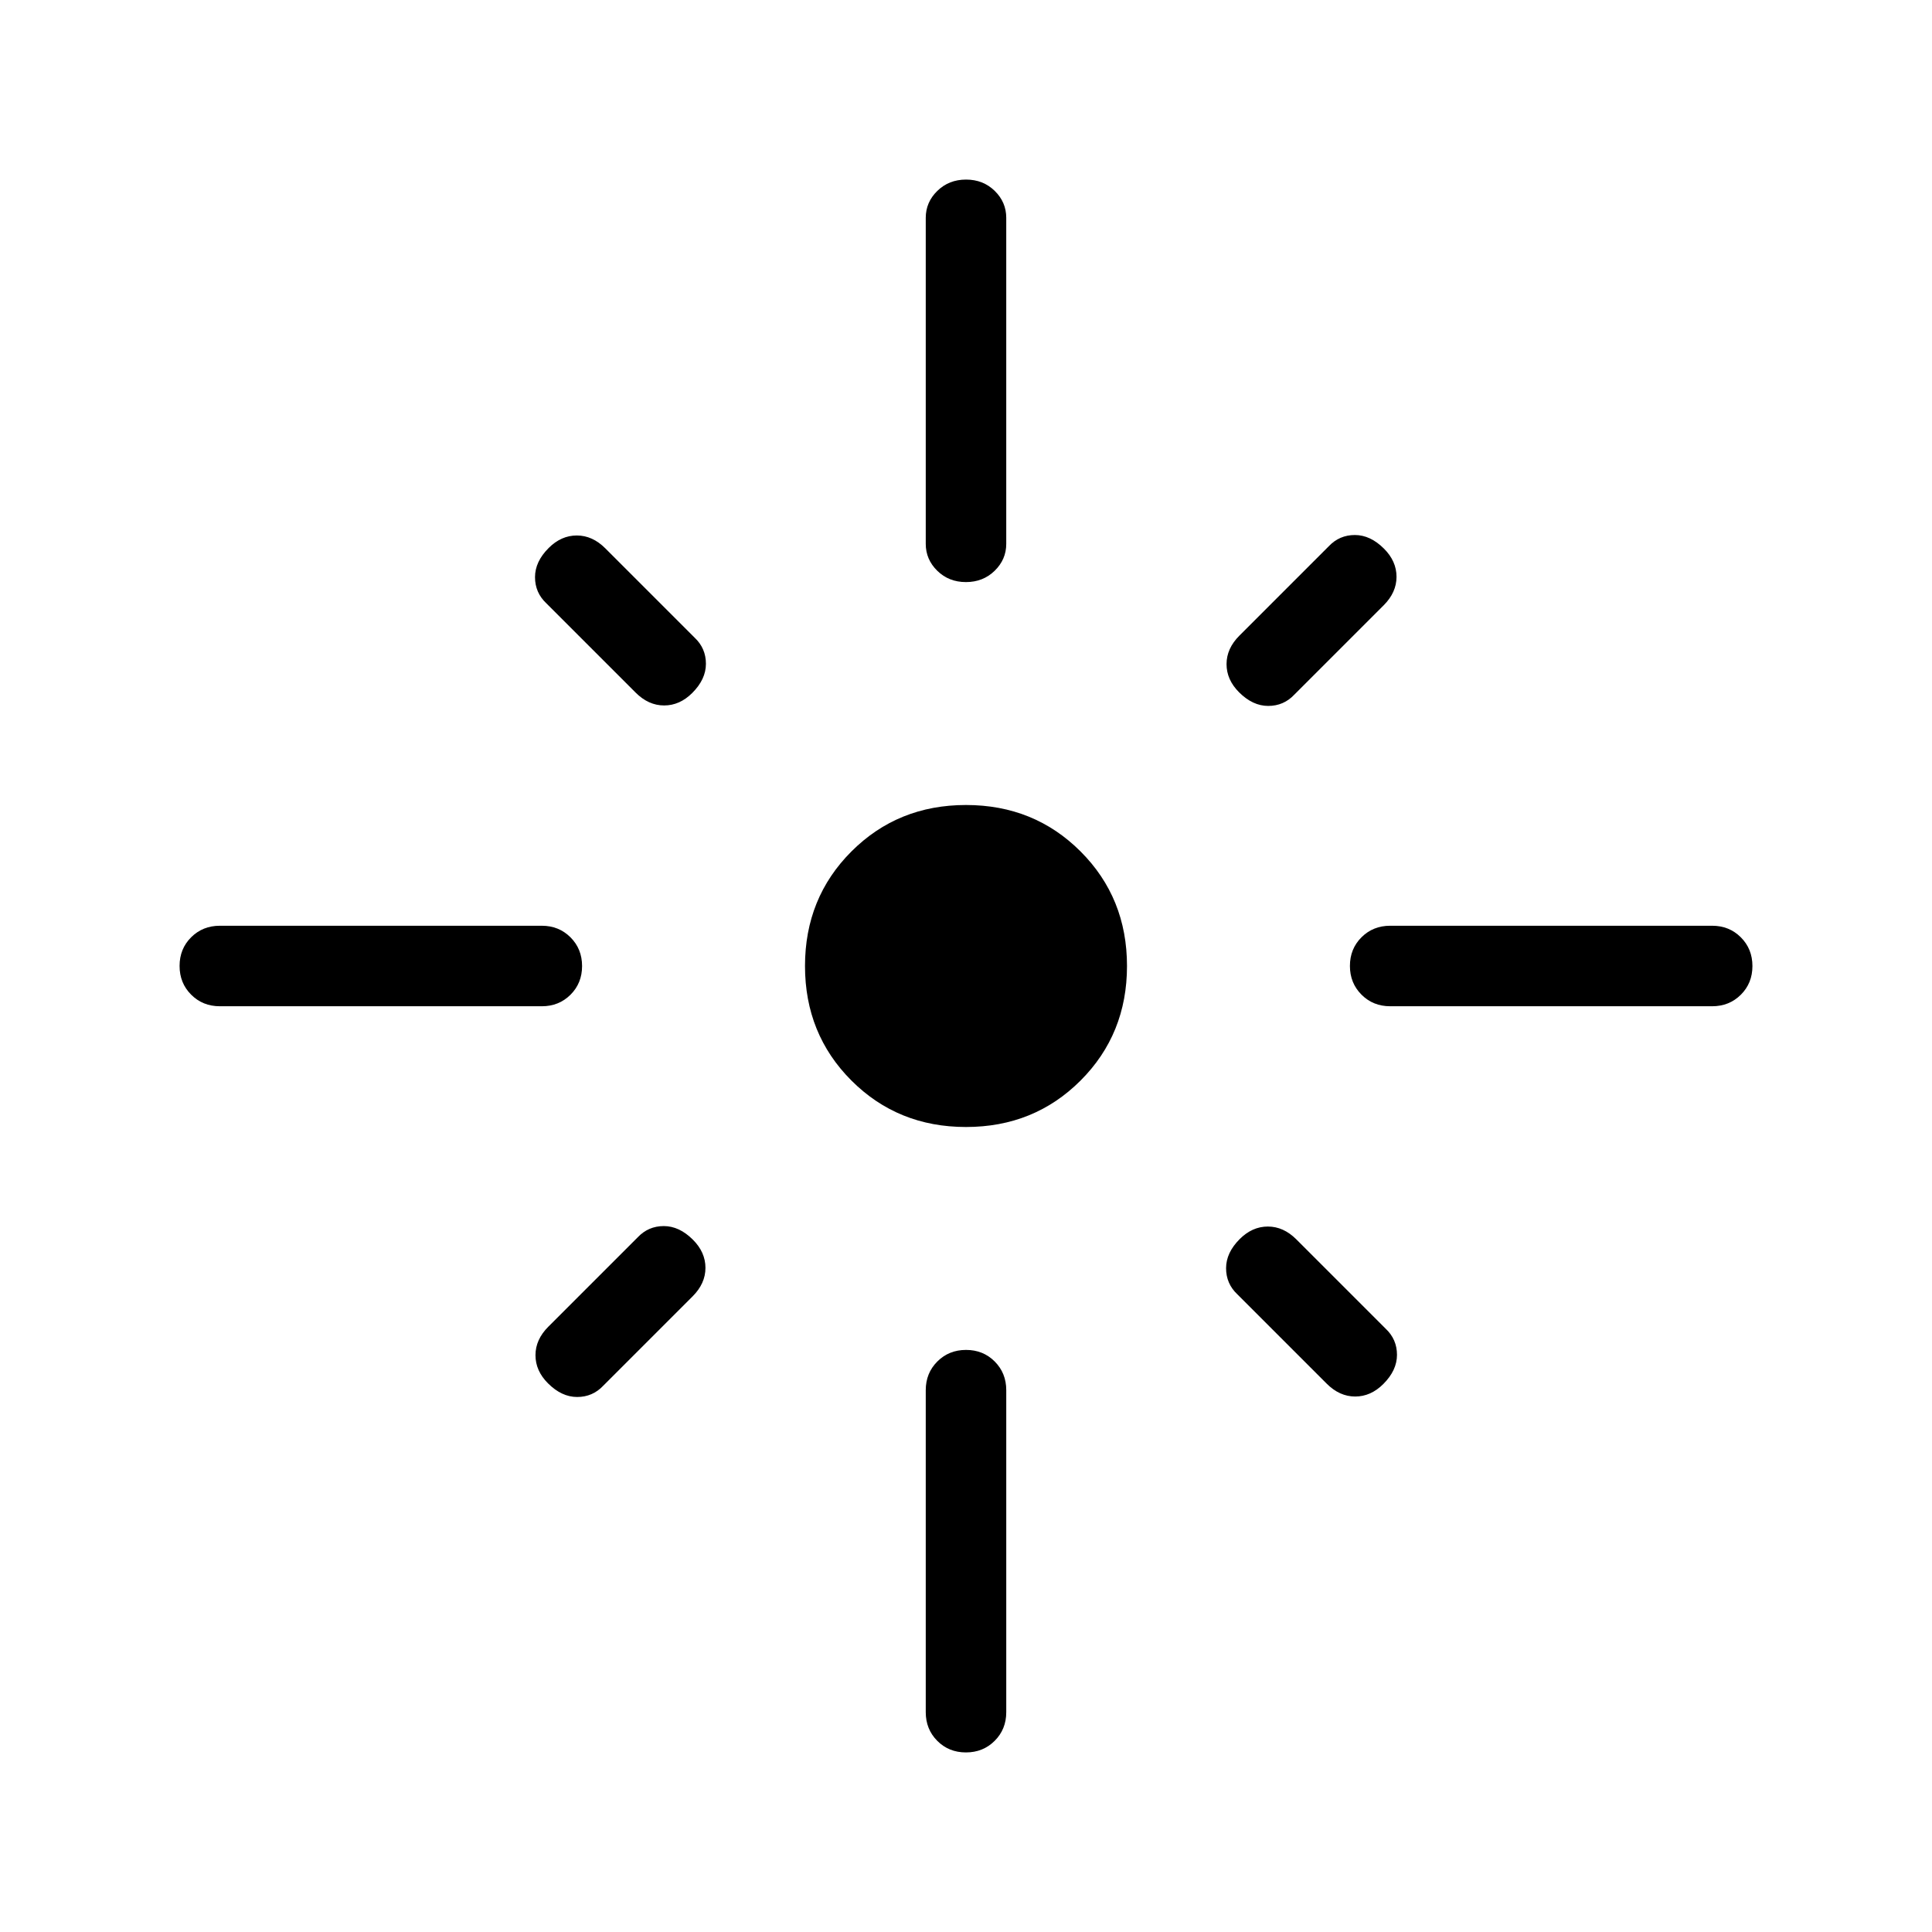 <svg xmlns="http://www.w3.org/2000/svg" height="24" viewBox="0 -960 960 960" width="24"><path d="M109.231-460q-8.5 0-14.25-5.758-5.75-5.757-5.75-14.269t5.75-14.242Q100.73-500 109.23-500h160q8.5 0 14.25 5.758 5.75 5.757 5.75 14.269t-5.75 14.242q-5.75 5.731-14.25 5.731h-160Zm206.615-155.846-44.385-44.385q-5.615-5.293-5.615-12.993 0-7.699 6.783-14.482 6.217-6.217 13.986-6.217 7.77 0 14.154 6.384l44.385 44.385q5.615 5.293 5.615 12.993 0 7.699-6.782 14.482-6.218 6.217-13.987 6.217t-14.154-6.384Zm164.127-54.923q-8.512 0-14.242-5.616Q460-682 460-689.769v-162q0-7.77 5.758-13.385 5.757-5.616 14.269-5.616t14.242 5.616Q500-859.539 500-851.769v162q0 7.769-5.758 13.384-5.757 5.616-14.269 5.616Zm135.706 54.756q-6.217-6.218-6.217-13.987t6.384-14.154l44.385-44.385q5.293-5.615 12.993-5.615 7.699 0 14.482 6.783 6.217 6.217 6.217 13.986 0 7.77-6.384 14.154l-44.385 44.385q-5.293 5.615-12.993 5.615-7.699 0-14.482-6.782ZM690.769-460q-8.5 0-14.25-5.758-5.75-5.757-5.75-14.269t5.75-14.242q5.75-5.731 14.25-5.731h160q8.5 0 14.251 5.758 5.75 5.757 5.75 14.269t-5.75 14.242Q859.269-460 850.769-460h-160ZM480-400q-33.846 0-56.923-23.077Q400-446.154 400-480q0-33.846 23.077-56.923Q446.154-560 480-560q33.846 0 56.923 23.077Q560-513.846 560-480q0 33.846-23.077 56.923Q513.846-400 480-400Zm179.231 127.539-44.385-44.385q-5.615-5.293-5.615-12.993 0-7.699 6.782-14.482 6.218-6.217 13.987-6.217t14.154 6.384l44.385 44.385q5.615 5.293 5.615 12.993 0 7.699-6.783 14.482-6.217 6.217-13.986 6.217-7.77 0-14.154-6.384Zm-386.937-.168q-6.217-6.217-6.217-13.986 0-7.77 6.384-14.154l44.385-44.385q5.293-5.615 12.993-5.615 7.699 0 14.482 6.782 6.217 6.218 6.217 13.987t-6.384 14.154l-44.385 44.385q-5.293 5.615-12.993 5.615-7.699 0-14.482-6.783ZM479.973-89.23q-8.512 0-14.242-5.75Q460-100.732 460-109.232v-160q0-8.5 5.758-14.25 5.757-5.75 14.269-5.75t14.242 5.75q5.731 5.75 5.731 14.25v160q0 8.5-5.758 14.25-5.757 5.75-14.269 5.75Z"/></svg>